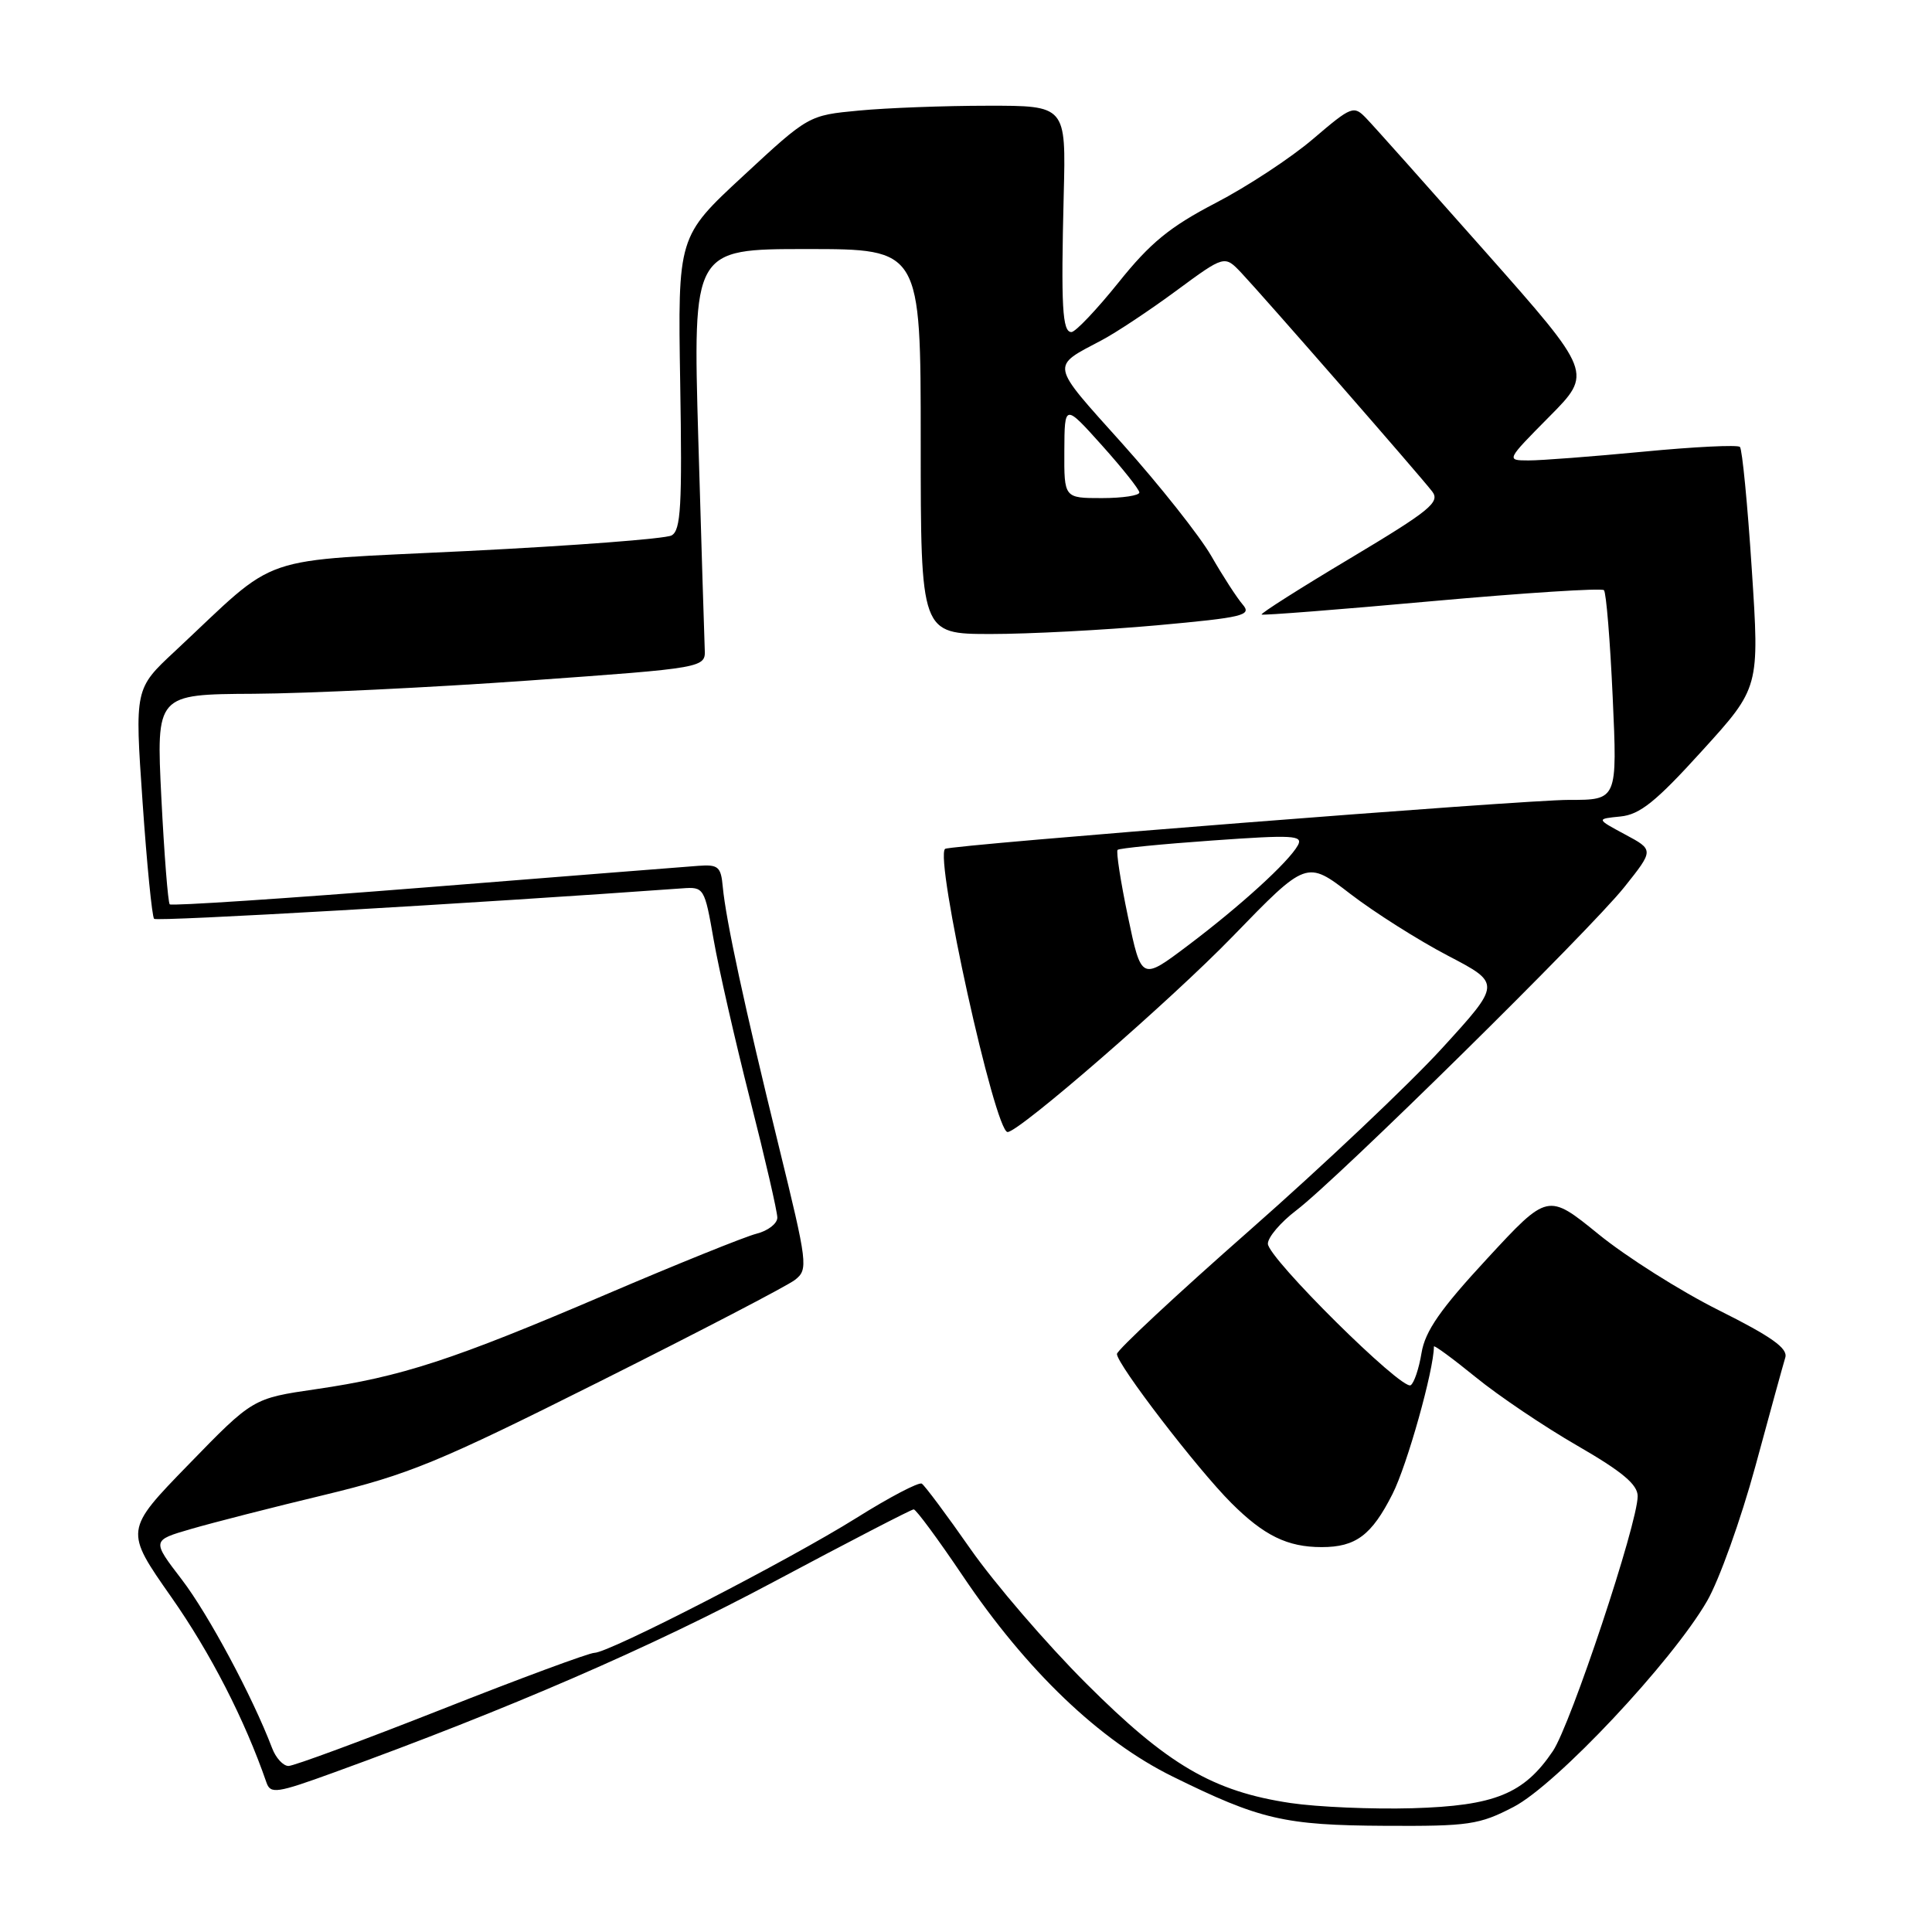 <?xml version="1.0" encoding="UTF-8" standalone="no"?>
<!DOCTYPE svg PUBLIC "-//W3C//DTD SVG 1.1//EN" "http://www.w3.org/Graphics/SVG/1.1/DTD/svg11.dtd" >
<svg xmlns="http://www.w3.org/2000/svg" xmlns:xlink="http://www.w3.org/1999/xlink" version="1.1" viewBox="0 0 256 256">
 <g >
 <path fill="currentColor"
d=" M 200.55 239.43 C 206.23 236.49 221.56 220.17 226.20 212.14 C 227.80 209.37 230.67 201.35 232.59 194.31 C 234.50 187.26 236.29 180.77 236.56 179.88 C 236.93 178.67 234.76 177.12 227.78 173.63 C 222.67 171.08 215.48 166.53 211.80 163.53 C 205.09 158.08 205.09 158.08 197.04 166.79 C 190.85 173.48 188.84 176.37 188.36 179.27 C 188.02 181.35 187.37 183.27 186.92 183.55 C 185.75 184.27 168.00 166.68 168.00 164.80 C 168.00 163.94 169.69 161.96 171.75 160.39 C 177.22 156.24 210.61 123.34 215.22 117.56 C 219.16 112.62 219.16 112.62 215.33 110.57 C 211.50 108.51 211.50 108.51 214.71 108.19 C 217.29 107.94 219.42 106.23 225.53 99.49 C 233.15 91.11 233.15 91.11 232.12 75.43 C 231.56 66.81 230.85 59.52 230.55 59.22 C 230.25 58.92 224.49 59.20 217.75 59.85 C 211.01 60.49 204.16 61.02 202.53 61.01 C 199.56 61.00 199.56 61.00 205.29 55.21 C 211.03 49.42 211.03 49.42 196.91 33.46 C 189.14 24.68 182.01 16.68 181.05 15.69 C 179.38 13.94 179.11 14.04 174.00 18.40 C 171.08 20.90 165.27 24.72 161.09 26.89 C 155.01 30.05 152.41 32.18 148.21 37.43 C 145.31 41.04 142.50 44.00 141.97 44.00 C 140.76 44.00 140.58 40.65 140.95 25.75 C 141.25 14.00 141.25 14.00 130.87 14.01 C 125.17 14.01 117.49 14.30 113.82 14.65 C 107.14 15.28 107.14 15.28 98.48 23.31 C 89.81 31.34 89.81 31.34 90.13 50.75 C 90.40 67.08 90.22 70.29 88.98 70.95 C 88.16 71.39 76.03 72.31 62.00 73.01 C 33.34 74.44 37.34 73.07 23.18 86.29 C 17.85 91.25 17.85 91.25 18.89 106.26 C 19.46 114.51 20.15 121.48 20.42 121.75 C 20.80 122.13 62.57 119.72 90.42 117.71 C 93.28 117.50 93.36 117.63 94.56 124.50 C 95.23 128.35 97.41 137.89 99.39 145.70 C 101.38 153.51 103.00 160.55 103.00 161.34 C 103.00 162.13 101.76 163.09 100.25 163.47 C 98.74 163.85 89.74 167.48 80.25 171.54 C 59.97 180.22 53.21 182.42 41.89 184.07 C 33.50 185.29 33.50 185.29 25.00 194.04 C 16.50 202.78 16.50 202.78 22.71 211.64 C 27.91 219.06 32.42 227.85 35.31 236.20 C 35.84 237.74 36.69 237.61 44.20 234.88 C 67.40 226.46 86.25 218.29 102.50 209.61 C 112.40 204.33 120.76 200.00 121.07 200.00 C 121.38 200.00 124.29 203.94 127.53 208.75 C 136.02 221.37 145.71 230.64 155.38 235.40 C 166.96 241.11 170.18 241.86 183.55 241.93 C 194.62 241.99 196.01 241.79 200.55 239.43 Z  M 171.00 238.91 C 160.74 237.38 154.71 233.85 143.93 223.07 C 138.66 217.81 131.77 209.79 128.60 205.26 C 125.44 200.73 122.53 196.83 122.14 196.59 C 121.75 196.35 117.85 198.39 113.47 201.14 C 104.56 206.72 80.72 219.00 78.76 219.01 C 78.07 219.01 68.95 222.38 58.50 226.51 C 48.05 230.63 38.93 234.00 38.23 234.00 C 37.52 234.00 36.54 232.93 36.05 231.62 C 33.46 224.81 27.61 213.90 24.09 209.30 C 20.11 204.11 20.11 204.11 25.31 202.60 C 28.16 201.77 36.12 199.73 43.00 198.08 C 54.15 195.39 58.09 193.77 79.50 183.04 C 92.70 176.43 104.33 170.38 105.34 169.59 C 107.11 168.20 107.03 167.53 103.18 151.82 C 98.65 133.37 96.18 121.90 95.77 117.50 C 95.53 114.83 95.17 114.53 92.50 114.73 C 90.85 114.85 74.52 116.14 56.21 117.60 C 37.90 119.06 22.73 120.06 22.49 119.83 C 22.26 119.59 21.76 113.24 21.38 105.70 C 20.70 92.00 20.70 92.00 33.60 91.93 C 40.69 91.89 57.07 91.10 70.00 90.18 C 93.50 88.50 93.50 88.50 93.38 86.00 C 93.32 84.62 92.94 72.14 92.53 58.25 C 91.80 33.00 91.80 33.00 106.90 33.00 C 122.00 33.00 122.00 33.00 122.00 58.50 C 122.00 84.00 122.00 84.00 131.25 84.01 C 136.34 84.01 146.25 83.49 153.27 82.86 C 164.82 81.81 165.90 81.54 164.66 80.10 C 163.90 79.22 162.02 76.32 160.49 73.65 C 158.95 70.99 153.65 64.30 148.72 58.79 C 139.04 48.01 139.18 48.68 146.00 45.07 C 147.93 44.05 152.37 41.10 155.88 38.51 C 162.26 33.81 162.26 33.81 164.48 36.15 C 167.35 39.19 188.15 63.01 189.77 65.12 C 190.86 66.53 189.49 67.65 178.94 73.96 C 172.29 77.93 167.00 81.29 167.17 81.43 C 167.35 81.56 177.51 80.77 189.74 79.66 C 201.98 78.56 212.23 77.90 212.53 78.20 C 212.83 78.50 213.35 84.88 213.69 92.37 C 214.31 106.00 214.31 106.00 207.90 105.99 C 202.07 105.97 125.86 111.96 125.23 112.48 C 123.81 113.67 131.83 150.00 133.51 150.00 C 135.04 150.00 155.18 132.50 163.31 124.11 C 173.13 113.98 173.13 113.98 178.93 118.45 C 182.12 120.90 187.93 124.58 191.83 126.62 C 198.92 130.32 198.92 130.32 191.07 138.91 C 186.75 143.64 175.30 154.47 165.61 163.00 C 155.92 171.52 148.00 178.91 148.00 179.41 C 148.00 180.78 158.63 194.63 163.14 199.14 C 167.48 203.48 170.59 205.00 175.13 205.00 C 179.65 205.00 181.75 203.43 184.51 197.97 C 186.45 194.16 190.00 181.50 190.00 178.42 C 190.00 178.18 192.48 180.00 195.52 182.47 C 198.56 184.95 204.63 189.04 209.02 191.57 C 214.96 195.00 217.00 196.71 217.00 198.25 C 217.00 201.87 208.14 228.49 205.77 232.02 C 201.93 237.71 198.07 239.28 187.14 239.60 C 181.84 239.75 174.57 239.44 171.00 238.91 Z  M 149.46 121.46 C 148.48 116.80 147.87 112.81 148.09 112.61 C 148.32 112.40 153.97 111.84 160.65 111.37 C 171.32 110.61 172.70 110.68 171.98 112.00 C 170.78 114.19 164.38 120.03 157.37 125.31 C 151.24 129.93 151.24 129.93 149.46 121.46 Z  M 141.03 59.75 C 141.06 53.50 141.06 53.50 146.00 59.00 C 148.71 62.02 150.95 64.84 150.97 65.25 C 150.99 65.66 148.75 66.00 146.00 66.00 C 141.00 66.00 141.00 66.00 141.03 59.75 Z "/>
</g>
</svg>